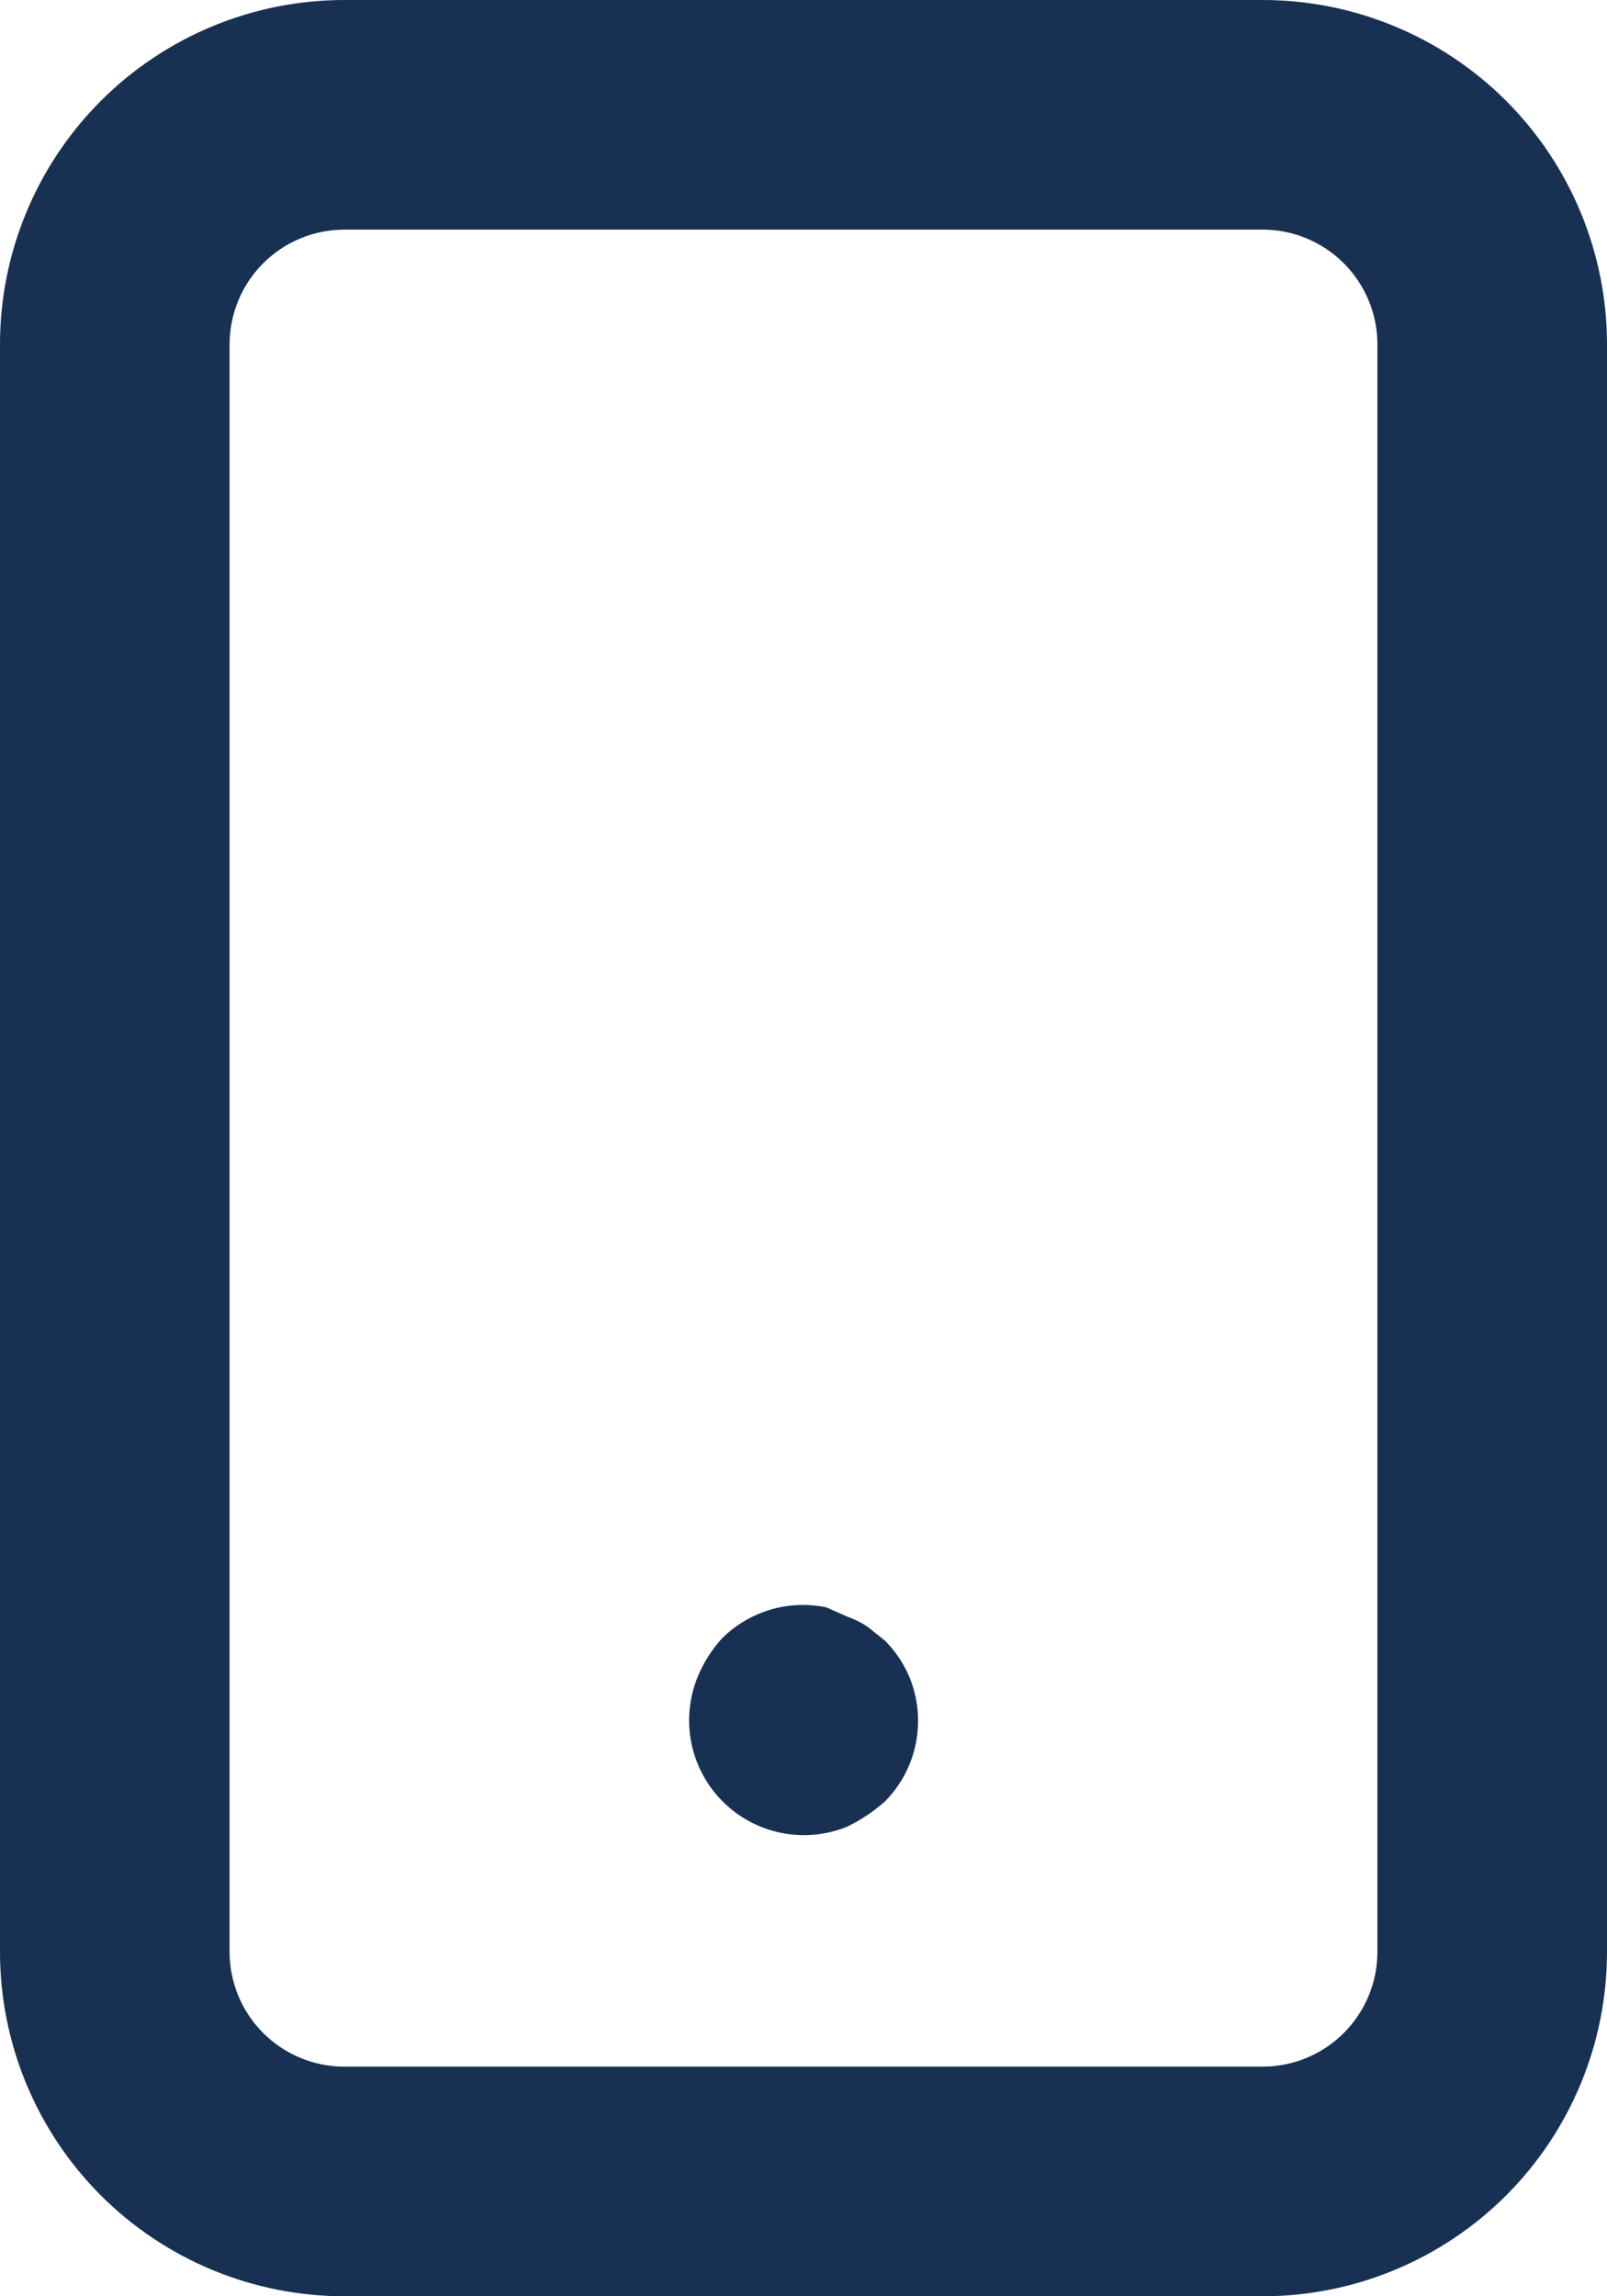 <svg width="28" height="40" viewBox="0 0 28 40" fill="none" xmlns="http://www.w3.org/2000/svg">
<path d="M15.42 28.58L15.12 28.34C15.008 28.264 14.887 28.204 14.76 28.16L14.4 28C14.076 27.932 13.739 27.946 13.422 28.04C13.104 28.135 12.815 28.306 12.58 28.54C12.403 28.734 12.261 28.958 12.16 29.2C12.009 29.564 11.969 29.965 12.044 30.353C12.121 30.74 12.309 31.096 12.587 31.376C12.865 31.656 13.22 31.848 13.607 31.927C13.993 32.006 14.394 31.969 14.76 31.82C14.999 31.704 15.221 31.556 15.42 31.38C15.697 31.099 15.886 30.742 15.96 30.354C16.035 29.966 15.993 29.564 15.84 29.2C15.74 28.969 15.598 28.758 15.42 28.58V28.58ZM22 0H6C4.409 0 2.883 0.632 1.757 1.757C0.632 2.883 0 4.409 0 6V34C0 35.591 0.632 37.117 1.757 38.243C2.883 39.368 4.409 40 6 40H22C23.591 40 25.117 39.368 26.243 38.243C27.368 37.117 28 35.591 28 34V6C28 4.409 27.368 2.883 26.243 1.757C25.117 0.632 23.591 0 22 0ZM24 34C24 34.53 23.789 35.039 23.414 35.414C23.039 35.789 22.53 36 22 36H6C5.47 36 4.961 35.789 4.586 35.414C4.211 35.039 4 34.53 4 34V6C4 5.47 4.211 4.961 4.586 4.586C4.961 4.211 5.47 4 6 4H22C22.53 4 23.039 4.211 23.414 4.586C23.789 4.961 24 5.47 24 6V34Z" fill="#183153"/>
</svg>
